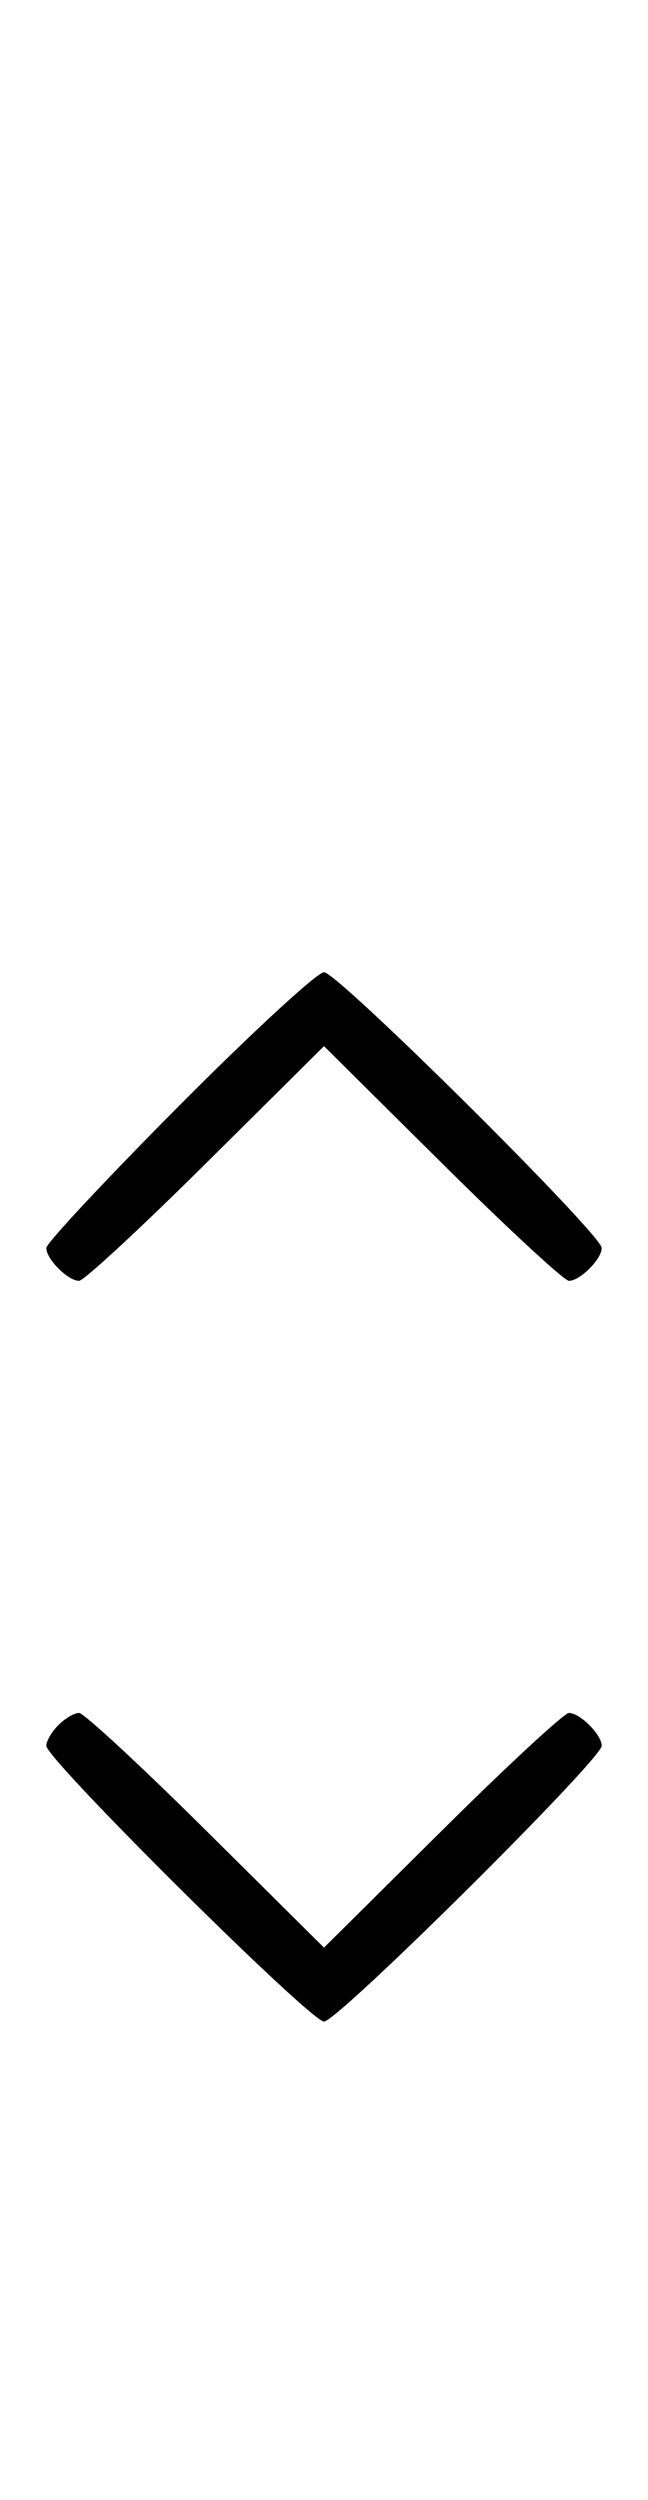 <svg xmlns="http://www.w3.org/2000/svg" width="84" height="324" viewBox="0 0 84 324" version="1.1">
	<path d="M 23.213 143.315 C 13.746 152.838, 6 161.131, 6 161.743 C 6 163.180, 8.815 166, 10.249 166 C 10.857 166, 18.250 159.156, 26.677 150.792 L 42 135.584 57.323 150.792 C 65.750 159.156, 73.143 166, 73.751 166 C 75.185 166, 78 163.180, 78 161.743 C 78 159.994, 43.761 126, 42 126 C 41.134 126, 32.680 133.792, 23.213 143.315 M 7.571 223.571 C 6.707 224.436, 6 225.644, 6 226.257 C 6 228.006, 40.239 262, 42 262 C 43.761 262, 78 228.006, 78 226.257 C 78 224.820, 75.185 222, 73.751 222 C 73.143 222, 65.750 228.844, 57.323 237.208 L 42 252.416 26.677 237.208 C 18.250 228.844, 10.857 222, 10.249 222 C 9.640 222, 8.436 222.707, 7.571 223.571 " stroke="none" fill="black" fill-rule="evenodd"/>
</svg>